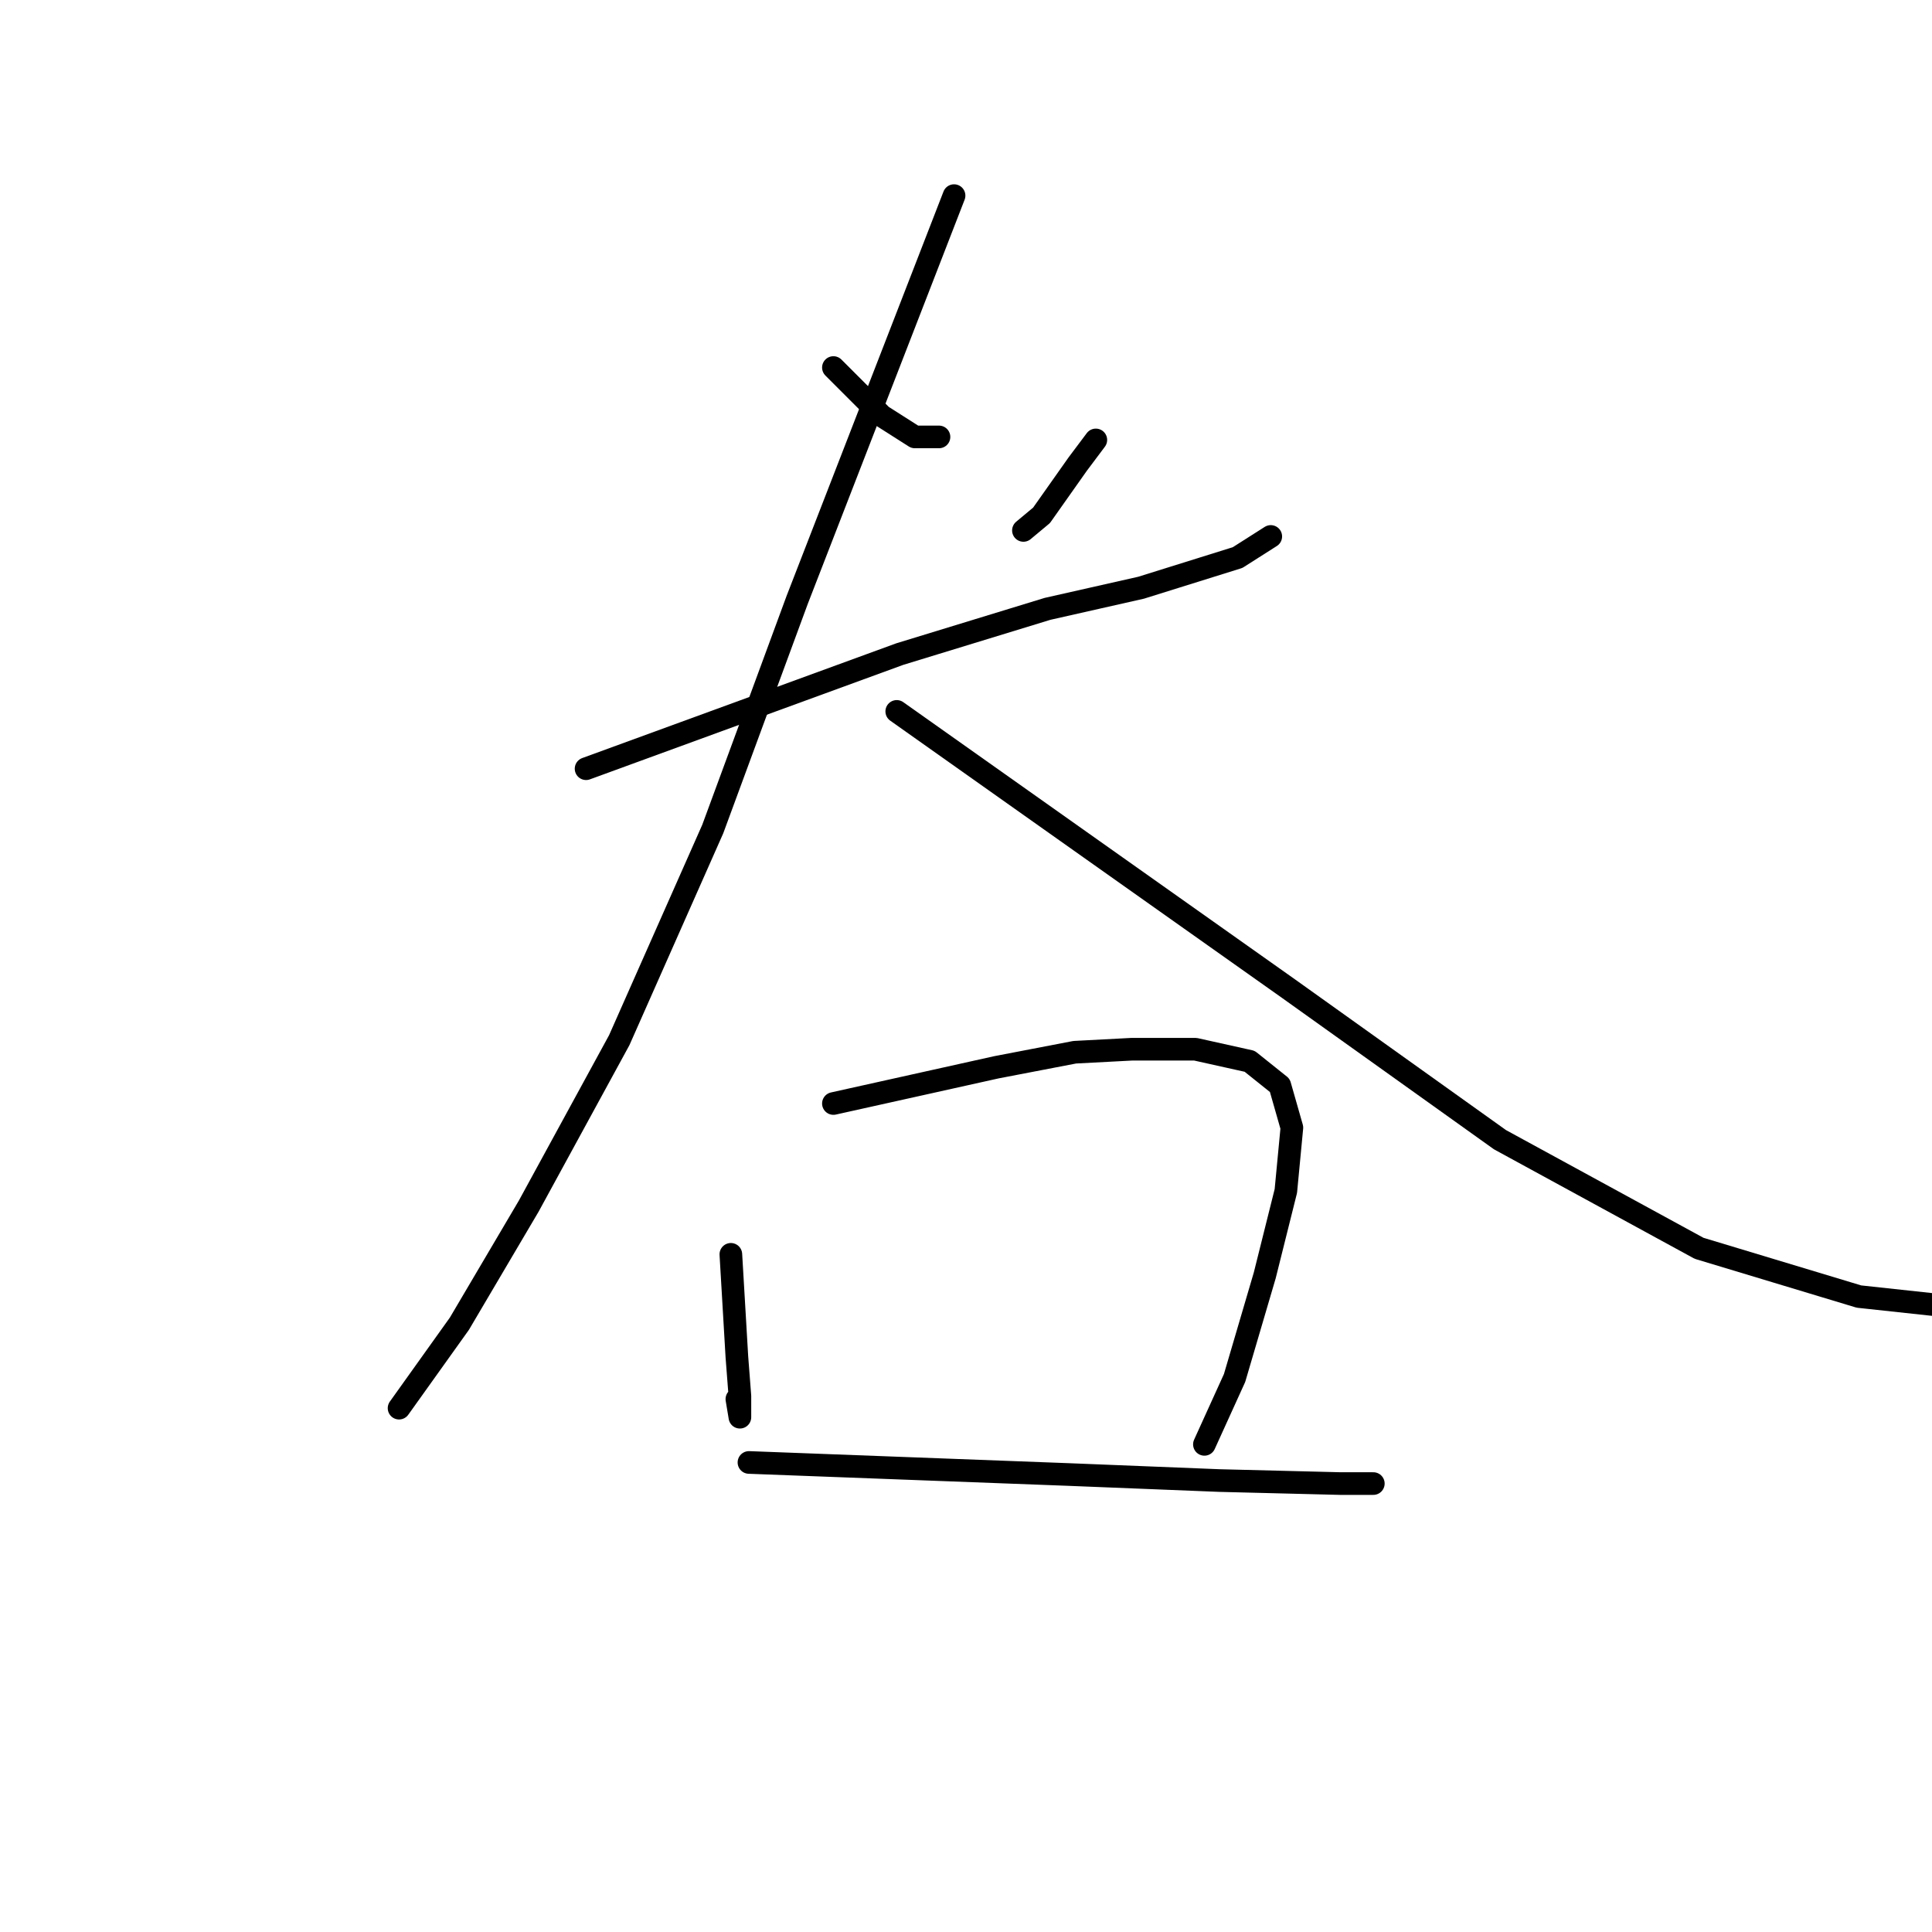 <?xml version="1.0" standalone="no"?>
    <svg width="256" height="256" xmlns="http://www.w3.org/2000/svg" version="1.1">
    <polyline stroke="black" stroke-width="3" stroke-linecap="round" fill="transparent" stroke-linejoin="round" points="110.431 48.701 113.628 51.899 116.826 55.096 121.222 57.894 124.42 57.894 124.42 57.894 " />
        <polyline stroke="black" stroke-width="3" stroke-linecap="round" fill="transparent" stroke-linejoin="round" points="145.203 58.293 144.004 59.892 142.804 61.491 138.008 68.285 135.61 70.284 135.61 70.284 " />
        <polyline stroke="black" stroke-width="3" stroke-linecap="round" fill="transparent" stroke-linejoin="round" points="77.658 101.858 98.441 94.264 119.224 86.67 138.808 80.675 151.198 77.877 163.987 73.881 168.384 71.083 168.384 71.083 " />
        <polyline stroke="black" stroke-width="3" stroke-linecap="round" fill="transparent" stroke-linejoin="round" points="126.418 25.92 116.026 52.698 105.635 79.476 94.444 109.851 82.054 137.828 70.064 159.81 60.872 175.398 52.878 186.588 52.878 186.588 " />
        <polyline stroke="black" stroke-width="3" stroke-linecap="round" fill="transparent" stroke-linejoin="round" points="118.824 94.264 144.803 112.649 170.782 131.034 198.759 151.018 225.137 165.406 246.32 171.801 261.108 173.399 273.098 171.401 273.098 171.401 " />
        <polyline stroke="black" stroke-width="3" stroke-linecap="round" fill="transparent" stroke-linejoin="round" points="96.842 166.205 97.242 173 97.641 179.794 98.041 184.99 98.041 187.787 97.641 185.389 97.641 185.389 " />
        <polyline stroke="black" stroke-width="3" stroke-linecap="round" fill="transparent" stroke-linejoin="round" points="110.431 146.221 121.222 143.823 132.013 141.425 142.405 139.427 149.999 139.027 158.392 139.027 165.586 140.626 169.583 143.823 171.181 149.419 170.382 157.812 167.584 169.003 163.587 182.592 159.591 191.385 159.591 191.385 " />
        <polyline stroke="black" stroke-width="3" stroke-linecap="round" fill="transparent" stroke-linejoin="round" points="99.24 193.783 120.423 194.582 141.605 195.381 161.589 196.181 177.576 196.58 181.972 196.58 181.972 196.58 " />
        </svg>